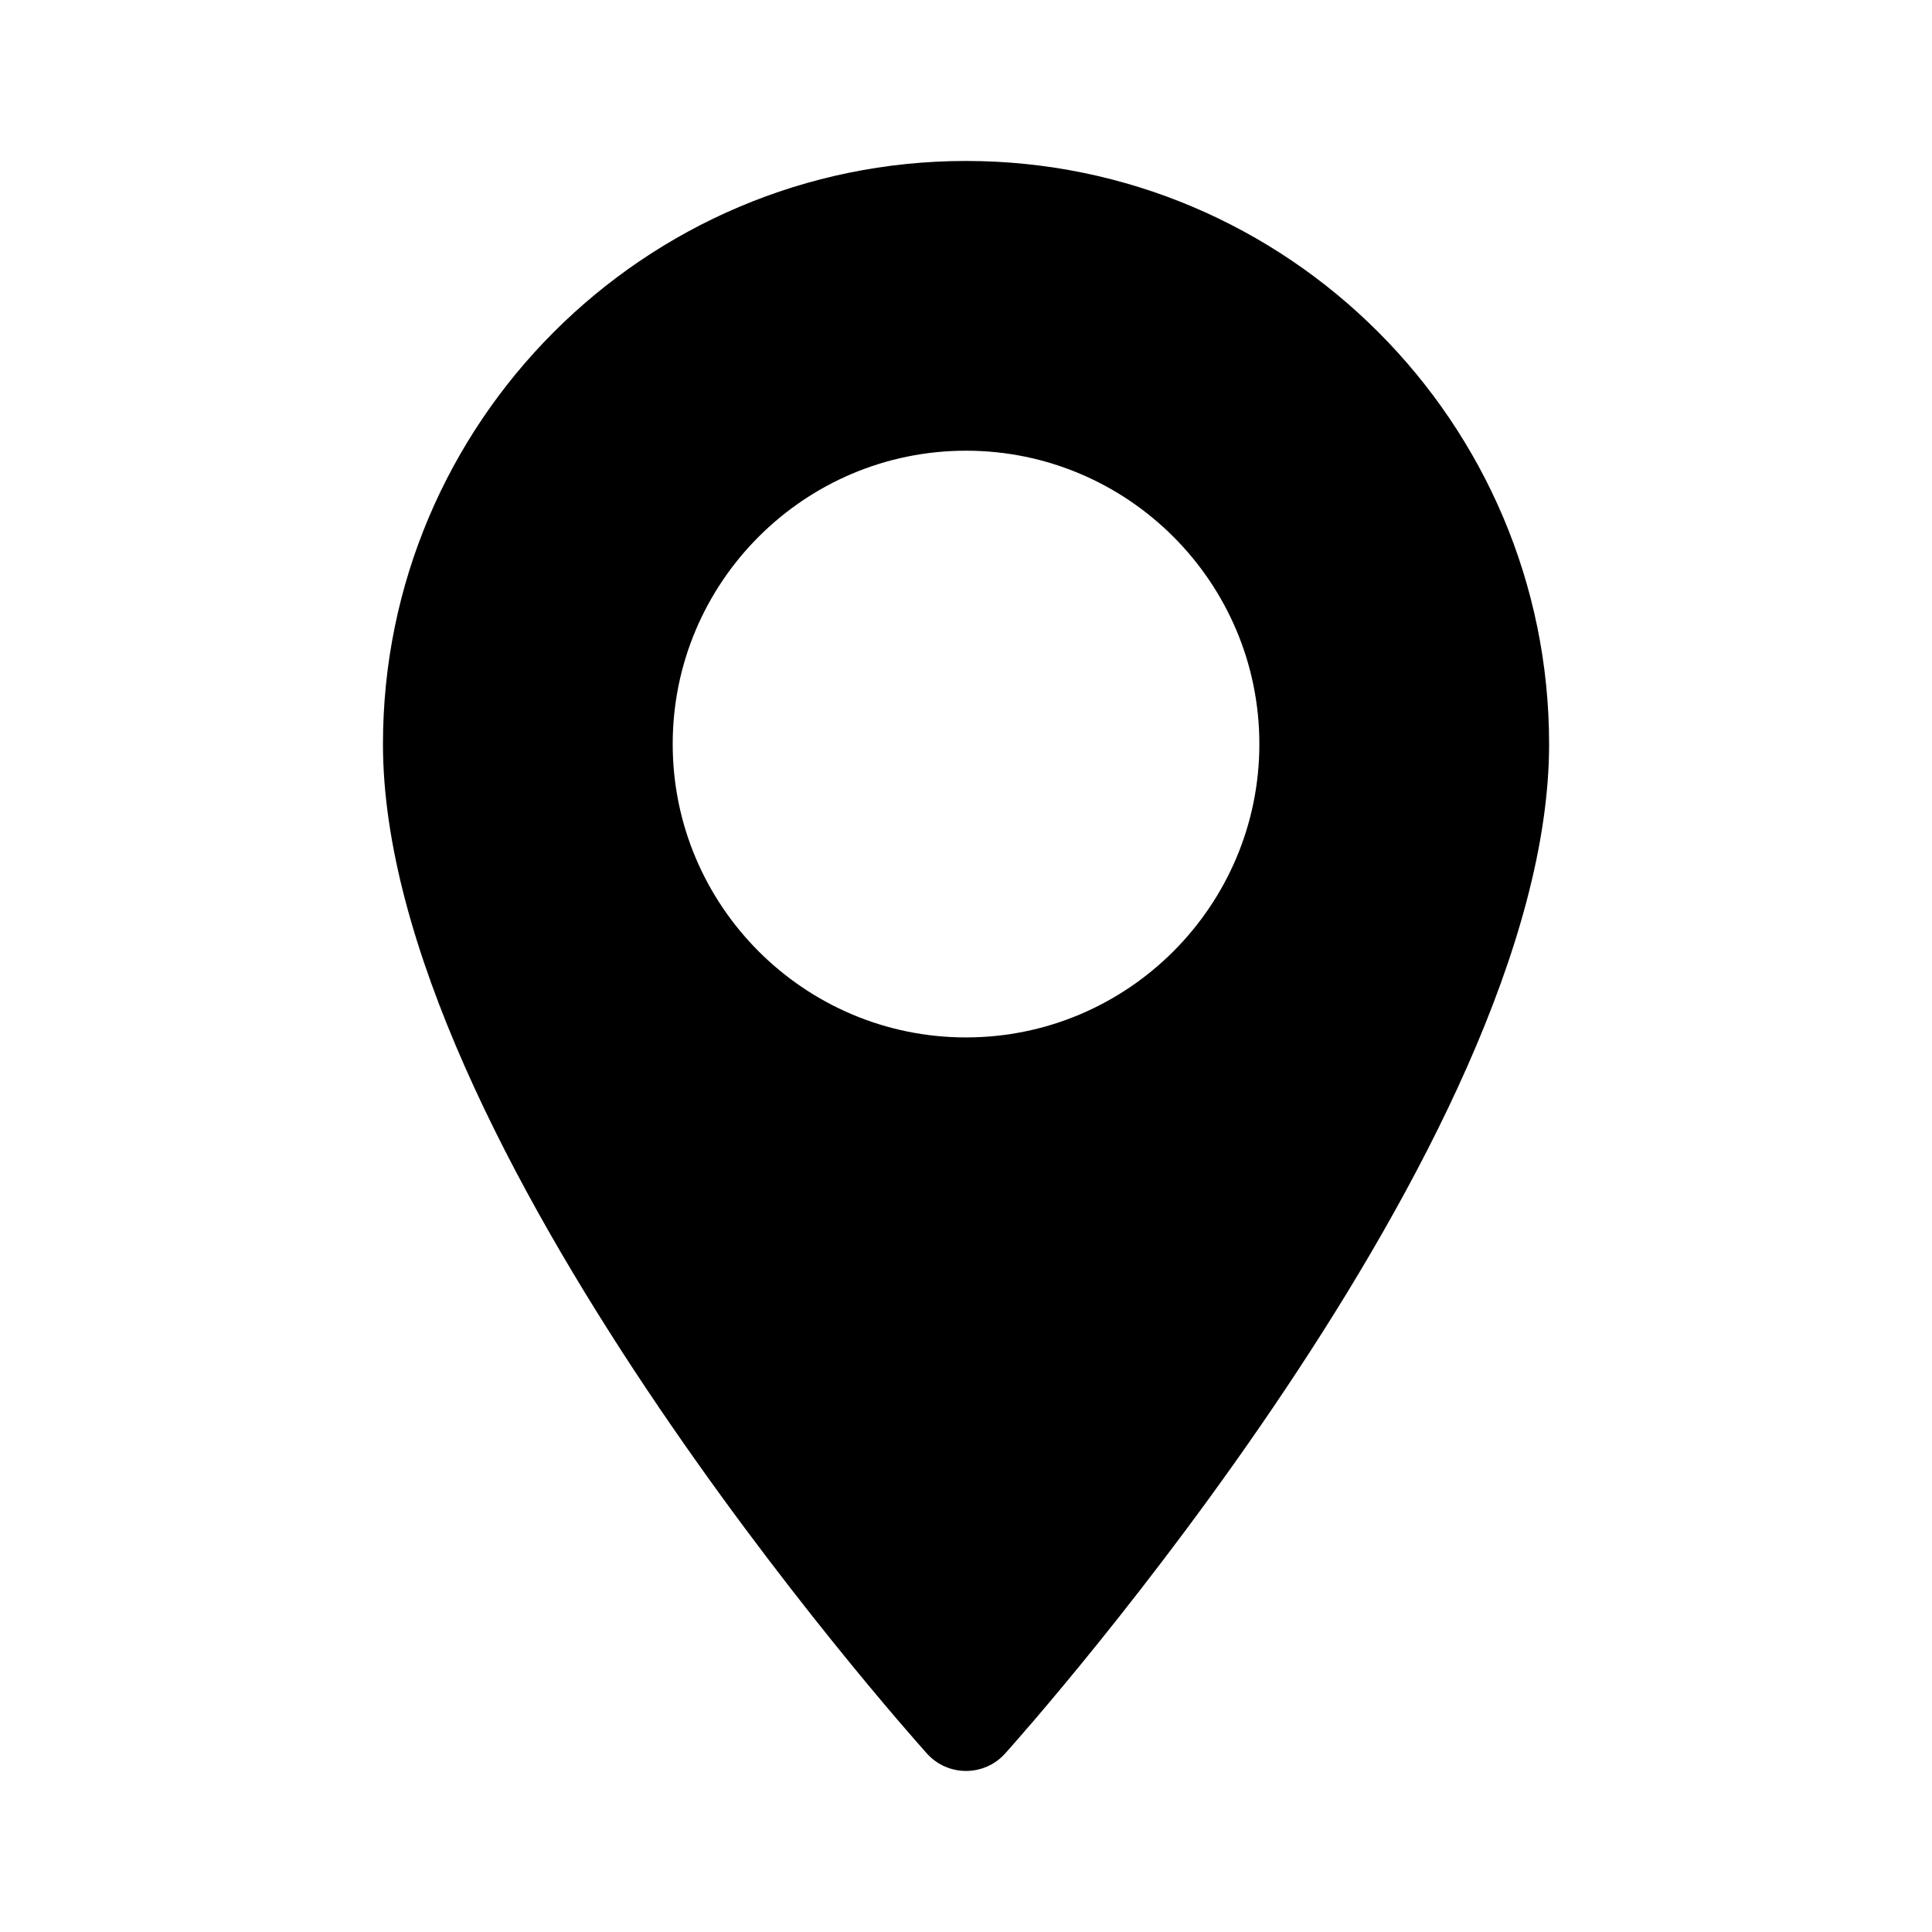 <?xml version="1.0" encoding="UTF-8" standalone="no"?><svg width='32' height='32' viewBox='0 0 32 32' fill='none' xmlns='http://www.w3.org/2000/svg'>
<path d='M16 2.666C10.675 2.666 6.343 6.998 6.343 12.324C6.343 18.932 14.985 28.634 15.353 29.044C15.699 29.429 16.302 29.428 16.648 29.044C17.015 28.634 25.658 18.932 25.658 12.324C25.658 6.998 21.326 2.666 16 2.666ZM16 17.183C13.321 17.183 11.142 15.003 11.142 12.324C11.142 9.644 13.321 7.465 16 7.465C18.68 7.465 20.859 9.644 20.859 12.324C20.859 15.003 18.68 17.183 16 17.183Z' fill='black'/>
</svg>
